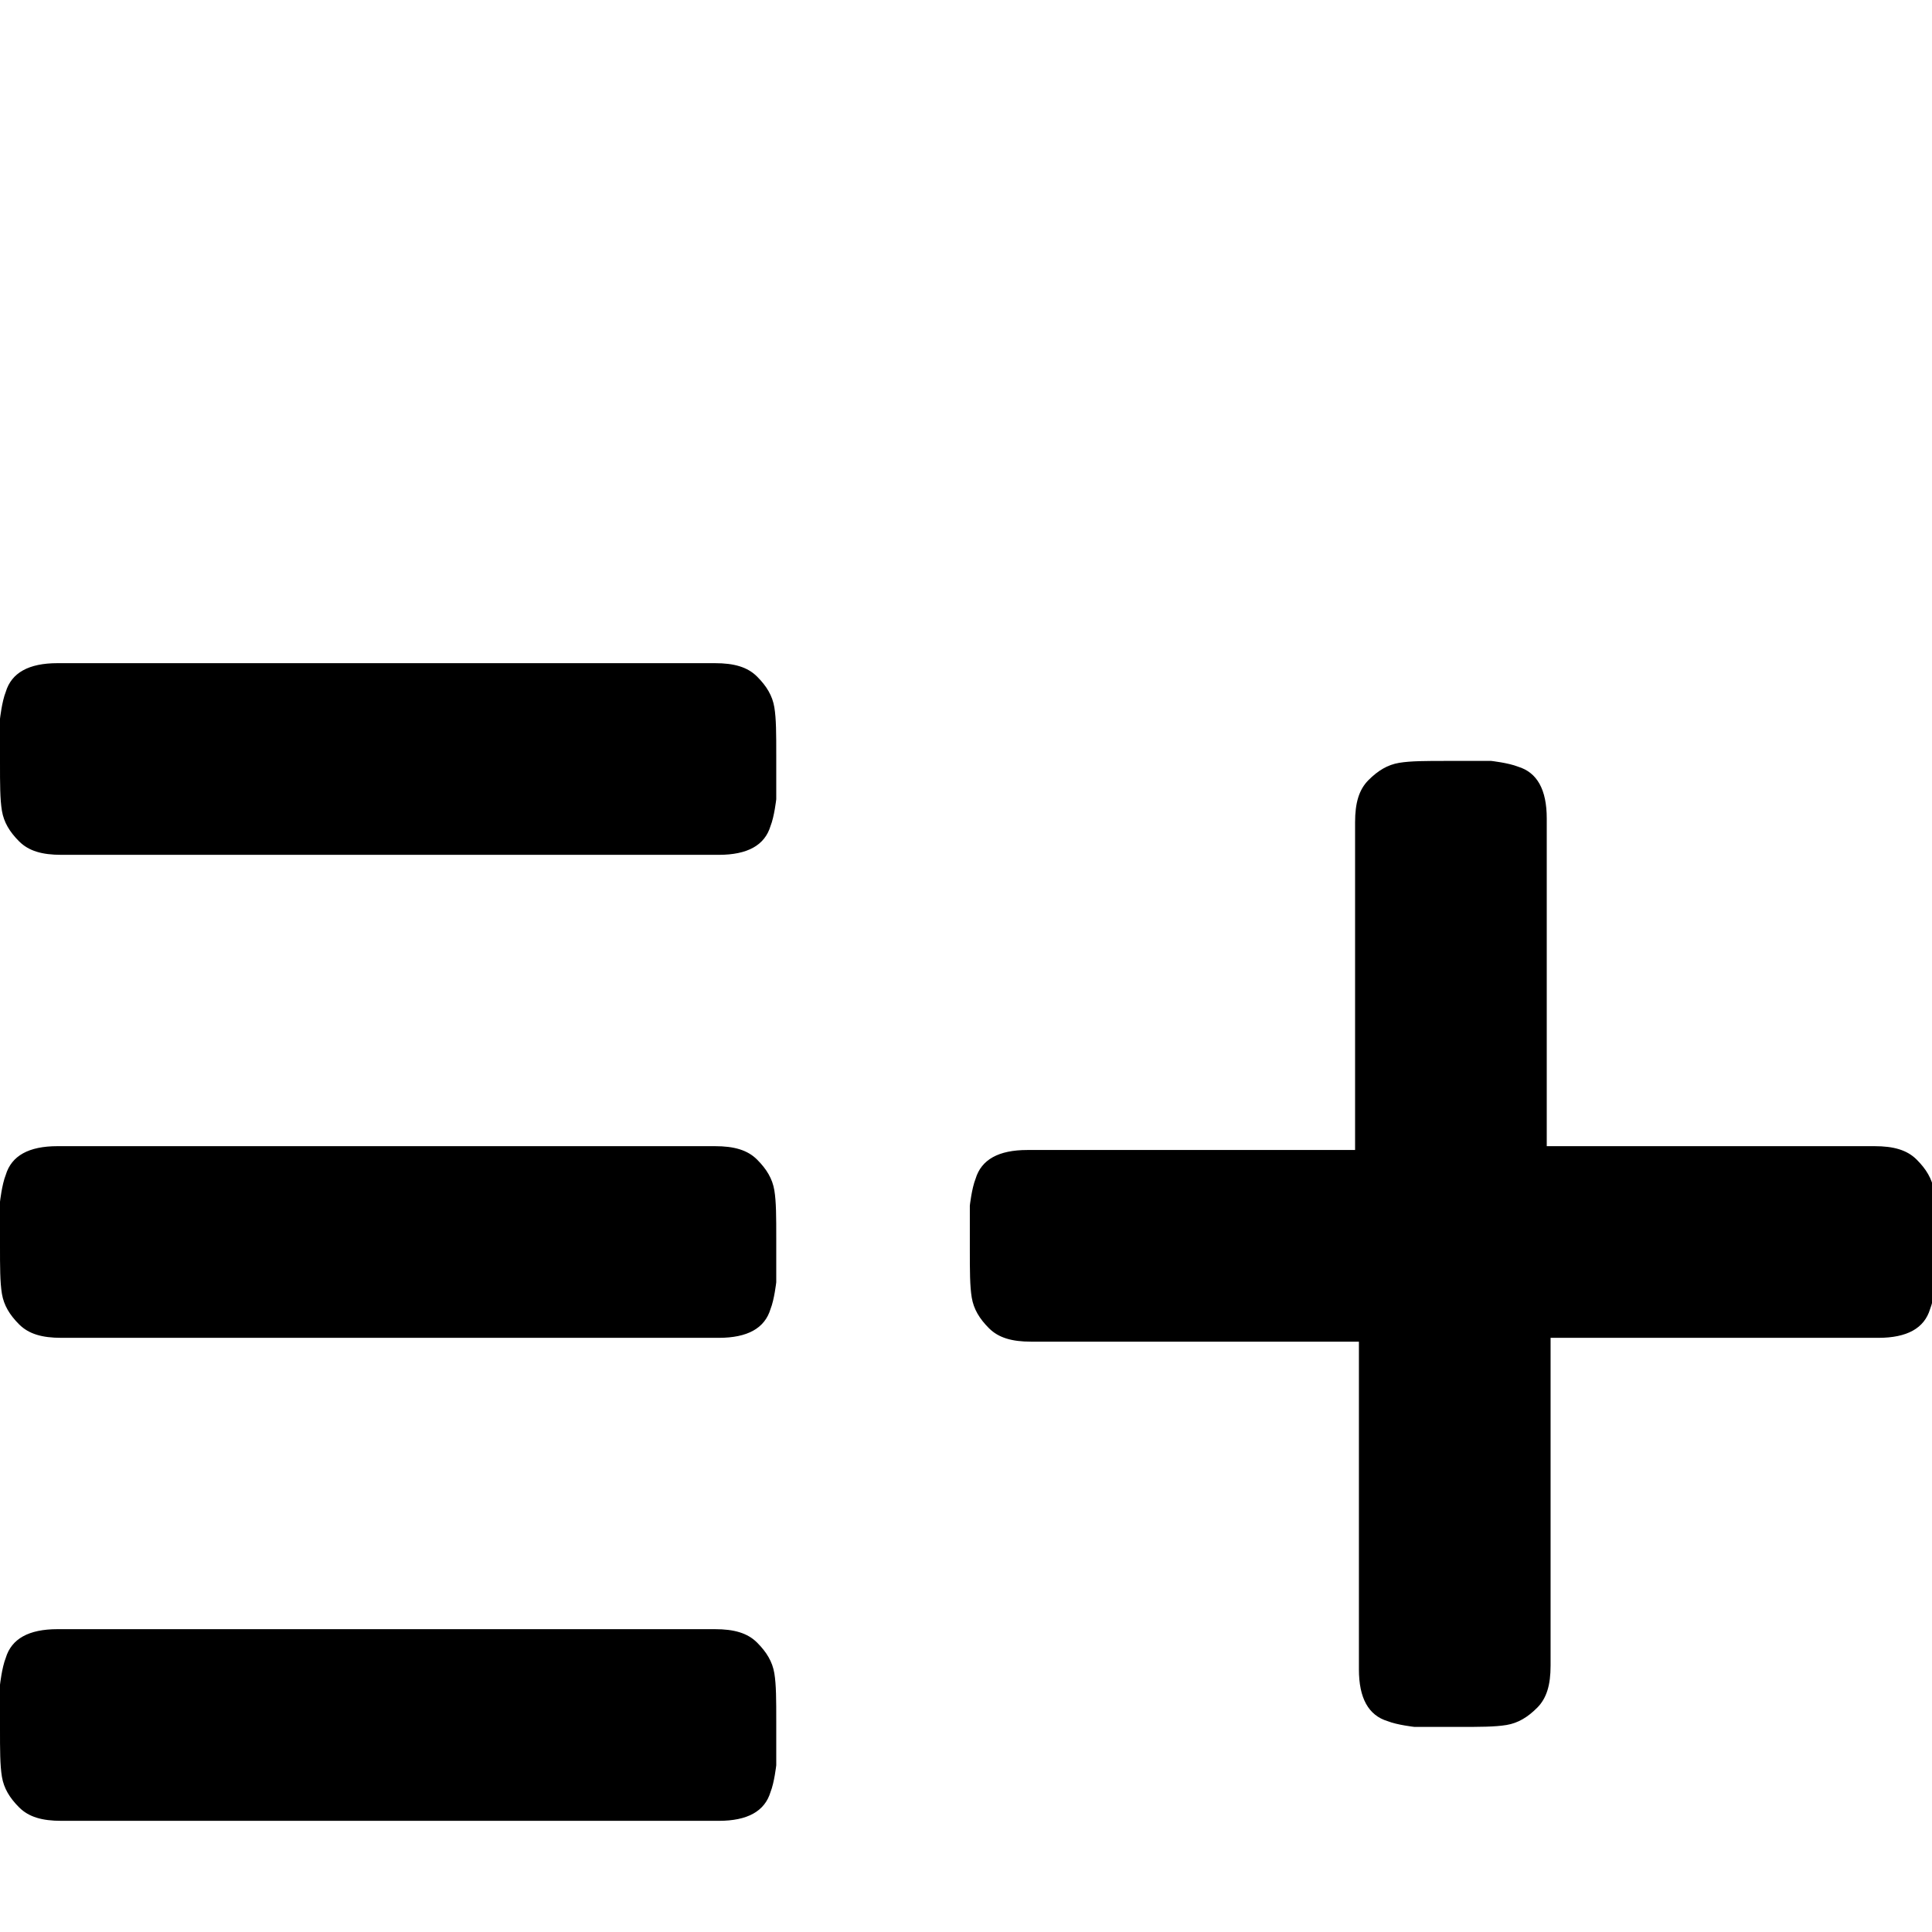 <svg xmlns="http://www.w3.org/2000/svg" viewBox="0 -144 1008 1008"><path fill="currentColor" d="M30 202h343c10 0 17 2 22 7s8 10 9 16 1 14 1 25v23s-1 9-3 14c-3 10-12 15-27 15H32c-10 0-17-2-22-7s-8-10-9-16-1-14-1-25v-23s1-9 3-14c3-10 12-15 27-15zm0 504h343c10 0 17 2 22 7s8 10 9 16 1 14 1 25v23s-1 9-3 14c-3 10-12 15-27 15H32c-10 0-17-2-22-7s-8-10-9-16-1-14-1-25v-23s1-9 3-14c3-10 12-15 27-15zm0-252h343c10 0 17 2 22 7s8 10 9 16 1 14 1 25v23s-1 9-3 14c-3 10-12 15-27 15H32c-10 0-17-2-22-7s-8-10-9-16-1-14-1-25v-23s1-9 3-14c3-10 12-15 27-15zm777 0h171c10 0 17 2 22 7s8 10 9 16 1 14 1 25v23s-1 9-3 14c-3 10-12 15-27 15H809v171c0 10-2 17-7 22s-10 8-16 9-14 1-25 1h-23s-9-1-14-3c-10-3-15-12-15-27V556H538c-10 0-17-2-22-7s-8-10-9-16-1-14-1-25v-23s1-9 3-14c3-10 12-15 27-15h171V285c0-10 2-17 7-22s10-8 16-9 14-1 25-1h23s9 1 14 3c10 3 15 12 15 27v171z"/></svg>

